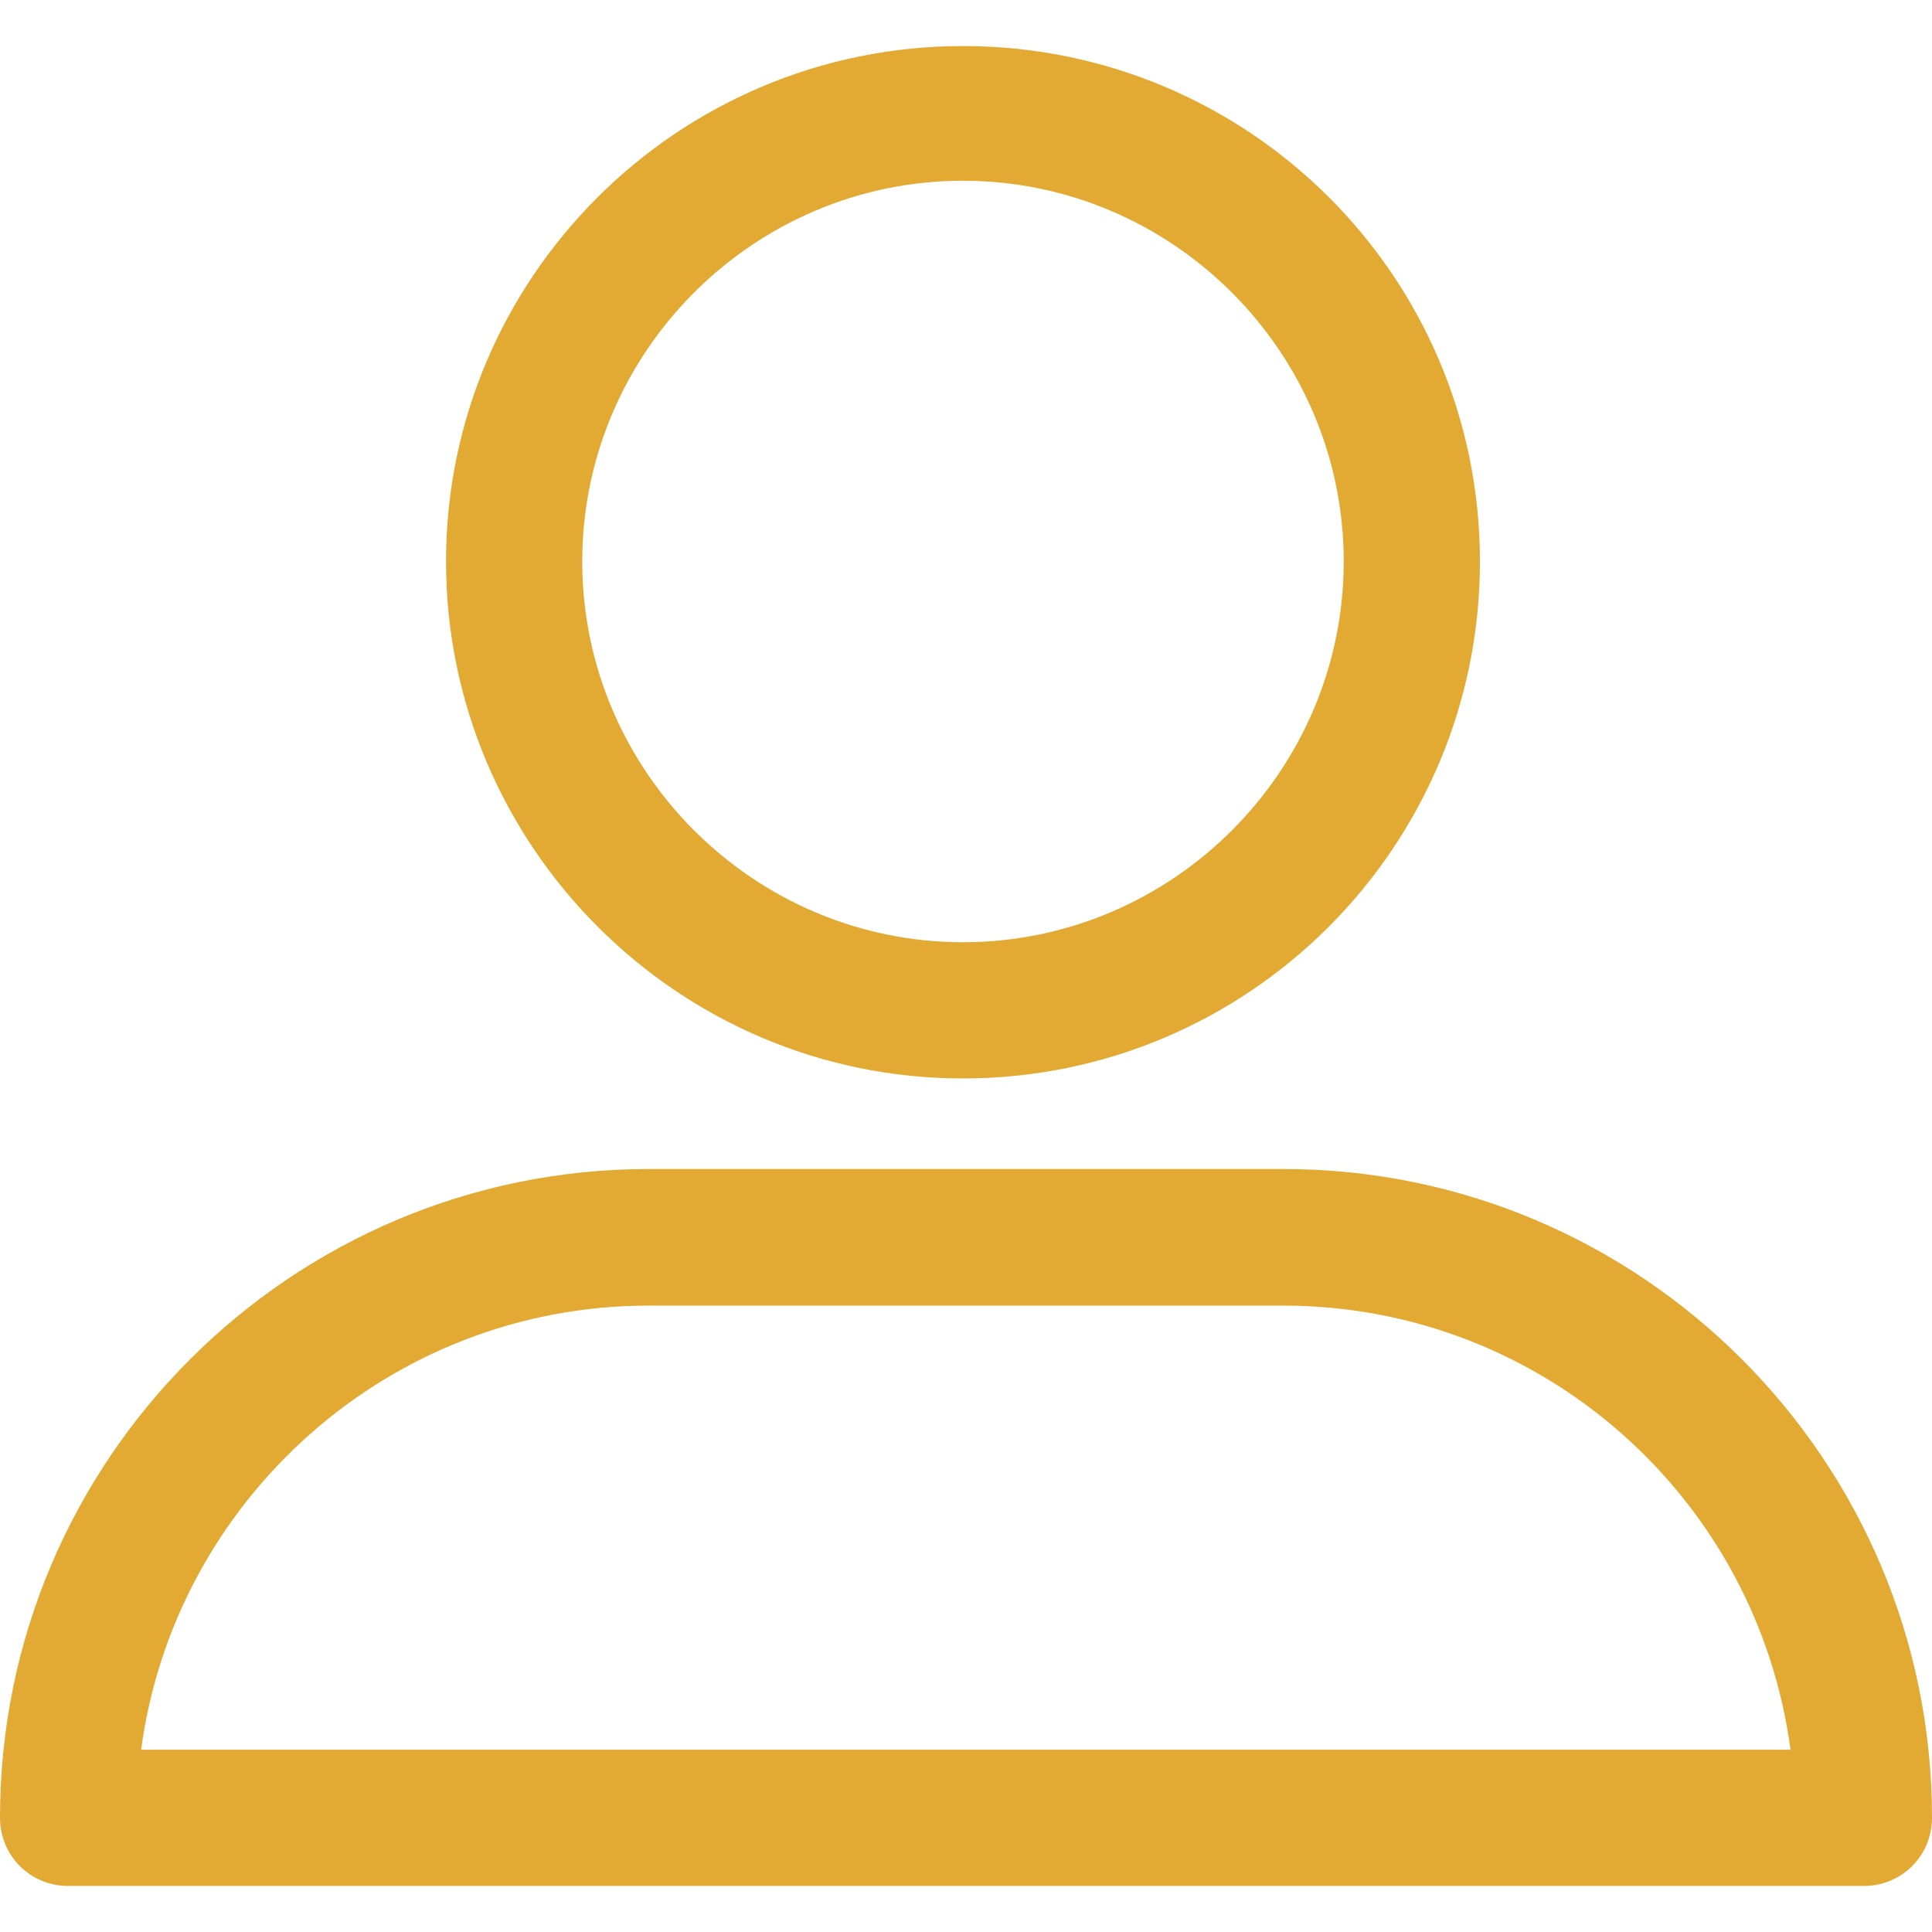 <?xml version="1.0" encoding="utf-8"?>
<!-- Generator: Adobe Illustrator 21.1.0, SVG Export Plug-In . SVG Version: 6.00 Build 0)  -->
<svg version="1.1" id="Capa_1" xmlns="http://www.w3.org/2000/svg" xmlns:xlink="http://www.w3.org/1999/xlink" x="0px" y="0px"
	 viewBox="0 0 512 512" style="enable-background:new 0 0 512 512;" xml:space="preserve">
<style type="text/css">
	.st0{fill:#E2AA33;}
</style>
<path class="st0" d="M255.2,285.8c75.7,0,137-61.4,137-137s-61.4-136.6-137-136.6s-137,61.4-137,136.6S179.5,285.8,255.2,285.8z
	 M255.2,47.9c55.5,0,100.9,45.4,100.9,100.9s-45.4,100.9-100.9,100.9s-100.9-45.4-100.9-100.9S199.7,47.9,255.2,47.9z"/>
<path class="st0" d="M18.1,499.8h475.8c10.1,0,18.1-8,18.1-18.1c0-94.6-76.9-171.9-171.9-171.9H171.9C77.3,309.8,0,386.7,0,481.7
	C0,491.8,8,499.8,18.1,499.8z M171.9,346h168.1c68.9,0,125.7,51.3,134.5,117.7H37.4C46.2,397.7,103,346,171.9,346z"/>
</svg>
